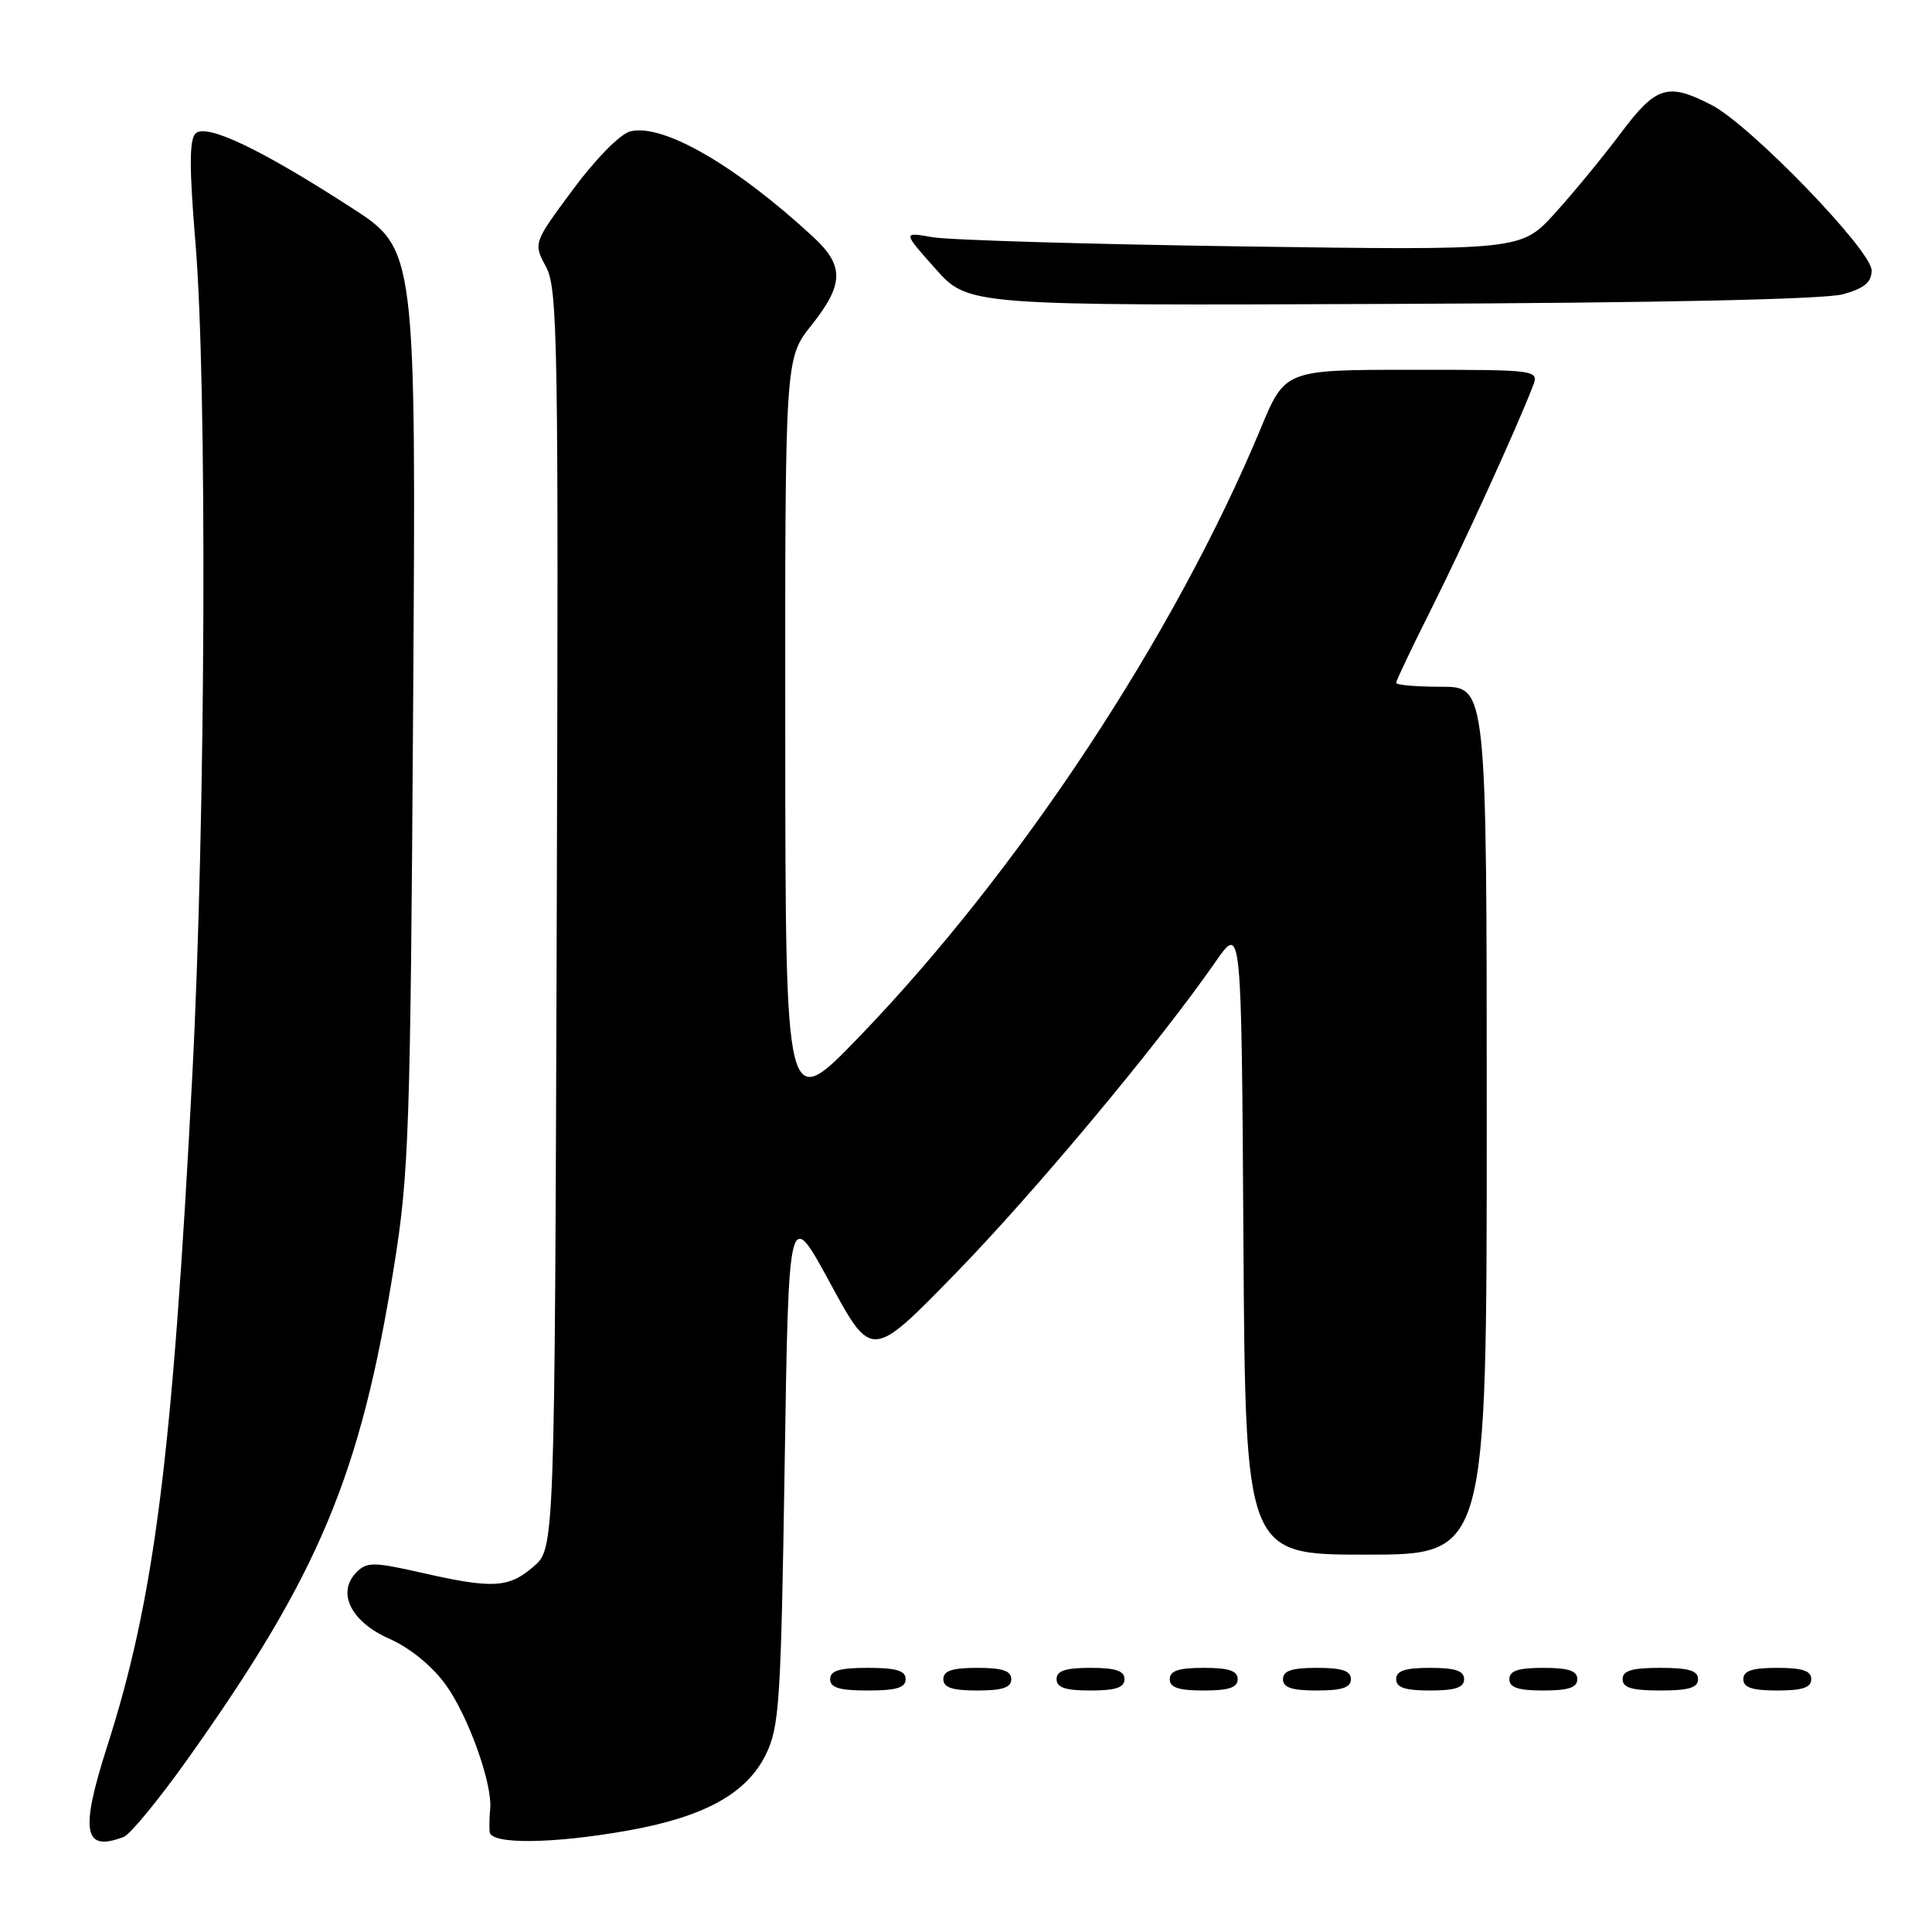 <?xml version="1.0" encoding="UTF-8" standalone="no"?>
<!DOCTYPE svg PUBLIC "-//W3C//DTD SVG 1.1//EN" "http://www.w3.org/Graphics/SVG/1.1/DTD/svg11.dtd" >
<svg xmlns="http://www.w3.org/2000/svg" xmlns:xlink="http://www.w3.org/1999/xlink" version="1.1" viewBox="0 0 256 256">
 <g >
 <path fill="currentColor"
d=" M 16.39 243.40 C 17.25 243.07 21.04 238.46 24.82 233.15 C 42.26 208.63 47.77 195.51 52.20 167.86 C 54.19 155.51 54.38 149.91 54.74 93.77 C 55.14 33.04 55.14 33.04 46.54 27.50 C 34.45 19.69 27.30 16.30 25.90 17.70 C 25.08 18.52 25.08 22.33 25.89 32.05 C 27.47 50.91 27.26 108.47 25.48 142.50 C 22.84 193.18 20.47 211.85 14.18 231.47 C 10.58 242.72 11.08 245.44 16.39 243.40 Z  M 83.23 242.55 C 93.32 240.75 98.93 237.66 101.47 232.50 C 103.27 228.83 103.48 225.65 103.97 194.20 C 104.50 159.89 104.50 159.89 110.00 170.02 C 115.50 180.15 115.50 180.15 126.63 168.72 C 137.14 157.93 153.64 138.15 161.11 127.38 C 164.50 122.50 164.50 122.50 164.76 164.25 C 165.02 206.00 165.02 206.00 181.01 206.00 C 197.00 206.00 197.00 206.00 197.00 148.50 C 197.00 91.00 197.00 91.00 191.00 91.00 C 187.70 91.00 185.00 90.77 185.00 90.48 C 185.00 90.19 187.06 85.85 189.59 80.82 C 193.78 72.47 200.95 56.77 203.08 51.25 C 203.95 49.00 203.95 49.00 187.11 49.00 C 170.28 49.00 170.28 49.00 167.06 56.75 C 155.65 84.19 135.08 115.36 113.81 137.42 C 104.08 147.50 104.08 147.50 104.05 97.50 C 104.02 47.50 104.02 47.50 107.51 43.11 C 111.84 37.66 111.89 35.22 107.75 31.39 C 97.44 21.87 87.82 16.33 83.51 17.41 C 82.19 17.74 78.94 21.03 75.93 25.10 C 70.66 32.21 70.66 32.21 72.35 35.35 C 73.91 38.25 74.02 45.10 73.77 121.84 C 73.50 205.17 73.50 205.17 70.69 207.59 C 67.39 210.43 65.28 210.54 55.84 208.39 C 49.52 206.96 48.62 206.95 47.26 208.31 C 44.57 211.00 46.47 214.88 51.58 217.14 C 54.34 218.36 57.23 220.72 59.07 223.25 C 62.06 227.39 65.29 236.43 64.95 239.73 C 64.85 240.70 64.82 242.06 64.88 242.75 C 65.04 244.42 73.26 244.33 83.23 242.55 Z  M 120.00 222.50 C 120.00 221.37 118.78 221.00 115.00 221.00 C 111.22 221.00 110.00 221.37 110.00 222.50 C 110.00 223.63 111.22 224.00 115.00 224.00 C 118.78 224.00 120.00 223.63 120.00 222.50 Z  M 134.00 222.50 C 134.00 221.39 132.83 221.00 129.50 221.00 C 126.17 221.00 125.00 221.39 125.00 222.50 C 125.00 223.61 126.17 224.00 129.50 224.00 C 132.83 224.00 134.00 223.61 134.00 222.50 Z  M 149.00 222.50 C 149.00 221.39 147.83 221.00 144.50 221.00 C 141.17 221.00 140.00 221.39 140.00 222.50 C 140.00 223.61 141.17 224.00 144.50 224.00 C 147.83 224.00 149.00 223.61 149.00 222.50 Z  M 164.00 222.50 C 164.00 221.39 162.83 221.00 159.50 221.00 C 156.17 221.00 155.00 221.39 155.00 222.50 C 155.00 223.61 156.17 224.00 159.50 224.00 C 162.83 224.00 164.00 223.61 164.00 222.50 Z  M 179.00 222.50 C 179.00 221.39 177.83 221.00 174.50 221.00 C 171.17 221.00 170.00 221.39 170.00 222.50 C 170.00 223.61 171.17 224.00 174.50 224.00 C 177.83 224.00 179.00 223.61 179.00 222.50 Z  M 194.00 222.50 C 194.00 221.39 192.83 221.00 189.50 221.00 C 186.17 221.00 185.00 221.39 185.00 222.50 C 185.00 223.61 186.17 224.00 189.50 224.00 C 192.83 224.00 194.00 223.61 194.00 222.50 Z  M 209.00 222.50 C 209.00 221.39 207.83 221.00 204.50 221.00 C 201.17 221.00 200.00 221.39 200.00 222.50 C 200.00 223.61 201.17 224.00 204.50 224.00 C 207.83 224.00 209.00 223.61 209.00 222.50 Z  M 225.00 222.50 C 225.00 221.37 223.78 221.00 220.00 221.00 C 216.22 221.00 215.00 221.37 215.00 222.50 C 215.00 223.63 216.22 224.00 220.00 224.00 C 223.78 224.00 225.00 223.63 225.00 222.50 Z  M 240.00 222.50 C 240.00 221.39 238.83 221.00 235.50 221.00 C 232.17 221.00 231.00 221.39 231.00 222.50 C 231.00 223.61 232.17 224.00 235.50 224.00 C 238.83 224.00 240.00 223.61 240.00 222.50 Z  M 244.25 38.98 C 247.05 38.19 248.00 37.39 248.00 35.83 C 248.00 33.18 231.89 16.53 226.79 13.91 C 220.96 10.91 219.45 11.39 214.74 17.67 C 212.41 20.78 208.49 25.55 206.03 28.26 C 201.56 33.18 201.56 33.18 164.53 32.65 C 144.16 32.36 125.72 31.81 123.55 31.43 C 119.60 30.73 119.60 30.73 123.96 35.62 C 128.31 40.50 128.31 40.50 184.41 40.27 C 220.31 40.13 241.85 39.66 244.25 38.98 Z "/>
</g>
</svg>